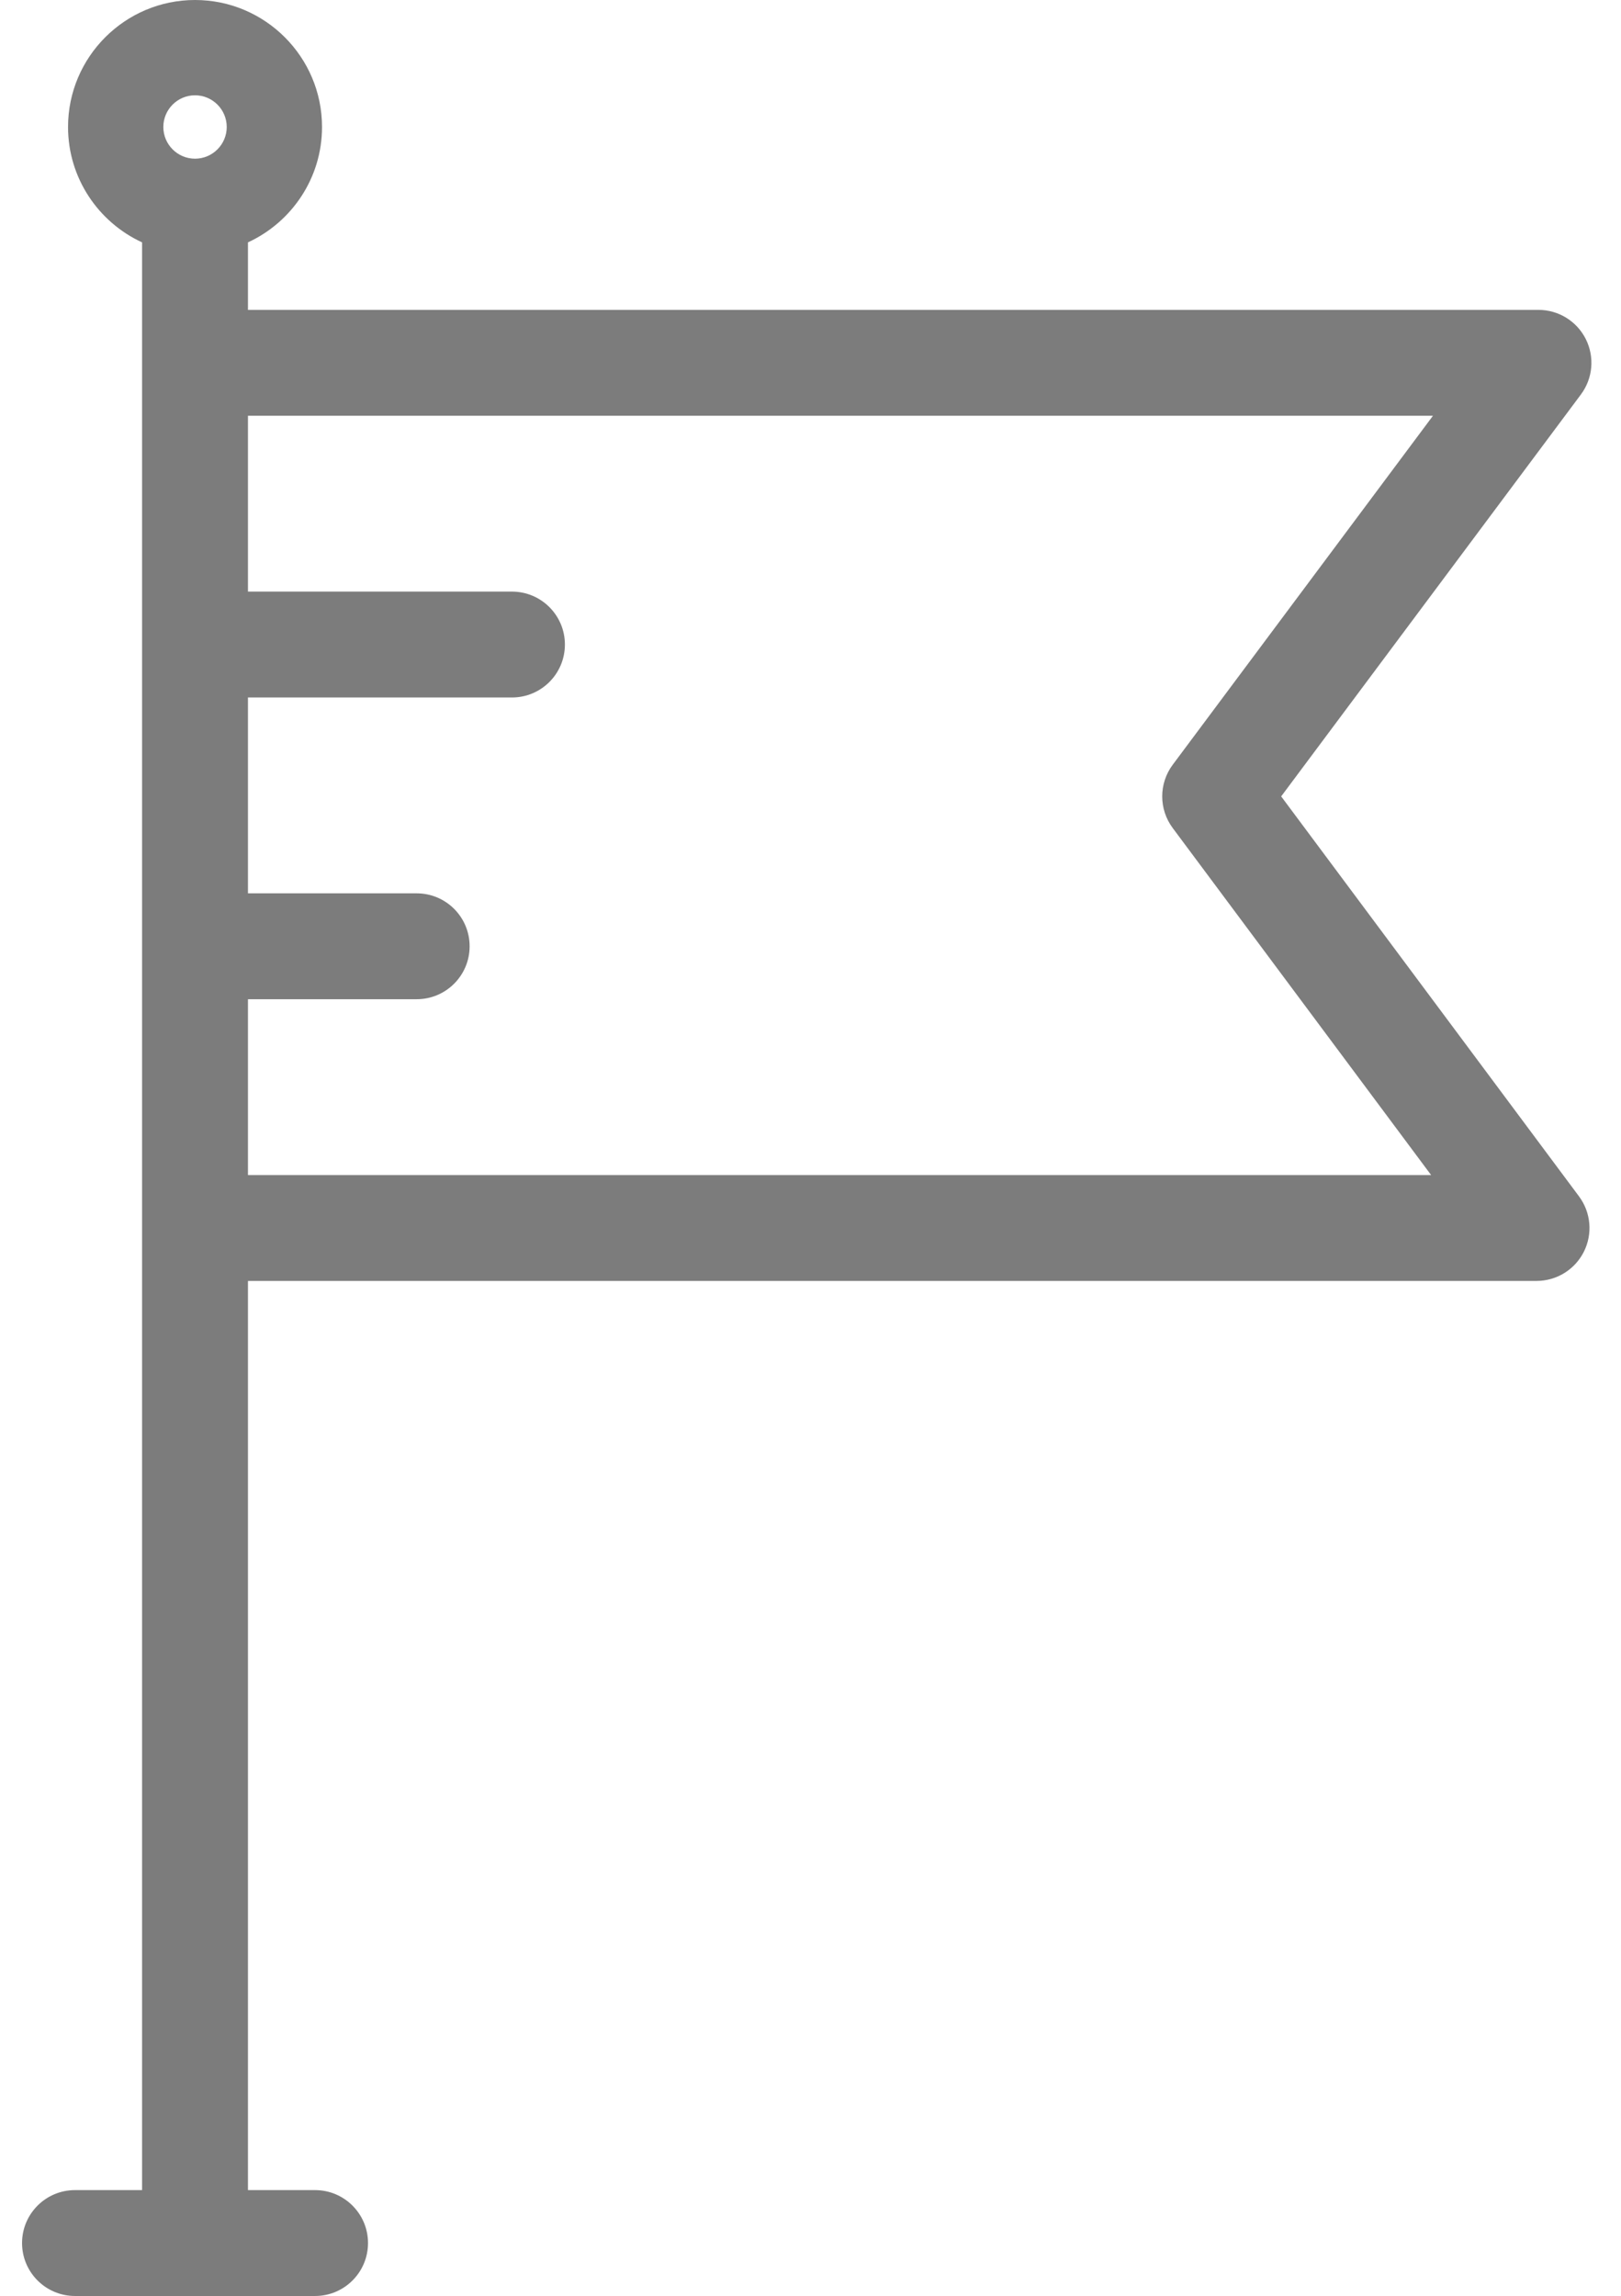<?xml version="1.0" encoding="iso-8859-1"?>
<!-- Generator: Adobe Illustrator 22.1.0, SVG Export Plug-In . SVG Version: 6.00 Build 0)  -->
<svg version="1.1" id="Layer_1" xmlns="http://www.w3.org/2000/svg" xmlns:xlink="http://www.w3.org/1999/xlink" x="0px" y="0px"
	 viewBox="27.099 141 361.482 512" style="enable-background:new 27.099 141 361.482 512;" xml:space="preserve">
<path style="fill:#7C7C7C;" d="M312.801,318.594l66.841-89.629c2.669-3.579,3.091-8.359,1.088-12.351
	c-2.002-3.991-6.086-6.512-10.553-6.512H82.395v-15.054c9.736-4.484,16.515-14.328,16.515-25.731
	C98.91,153.704,86.206,141,70.591,141s-28.319,12.704-28.319,28.318c0,11.402,6.777,21.245,16.511,25.73v434.342H43.822
	c-6.519,0-11.805,5.285-11.805,11.805S37.303,653,43.822,653H97.36c6.519,0,11.805-5.285,11.805-11.805s-5.286-11.805-11.805-11.805
	H82.395V426.645h287.354c4.464,0,8.546-2.518,10.549-6.508c2.003-3.989,1.585-8.768-1.081-12.348L312.801,318.594z M70.591,162.25
	c3.898,0,7.069,3.171,7.069,7.068c0,3.898-3.172,7.069-7.069,7.069c-3.898,0-7.068-3.171-7.068-7.069
	C63.522,165.421,66.693,162.25,70.591,162.25z M82.396,403.034v-39.21h37.623c6.52,0,11.805-5.285,11.805-11.805
	s-5.285-11.805-11.805-11.805H82.396v-43.676h58.871c6.52,0,11.805-5.285,11.805-11.805s-5.285-11.805-11.805-11.805H82.396v-39.212
	h264.251l-58.033,77.819c-3.12,4.184-3.123,9.921-0.005,14.109l57.63,77.394H82.396V403.034z"/>
</svg>
